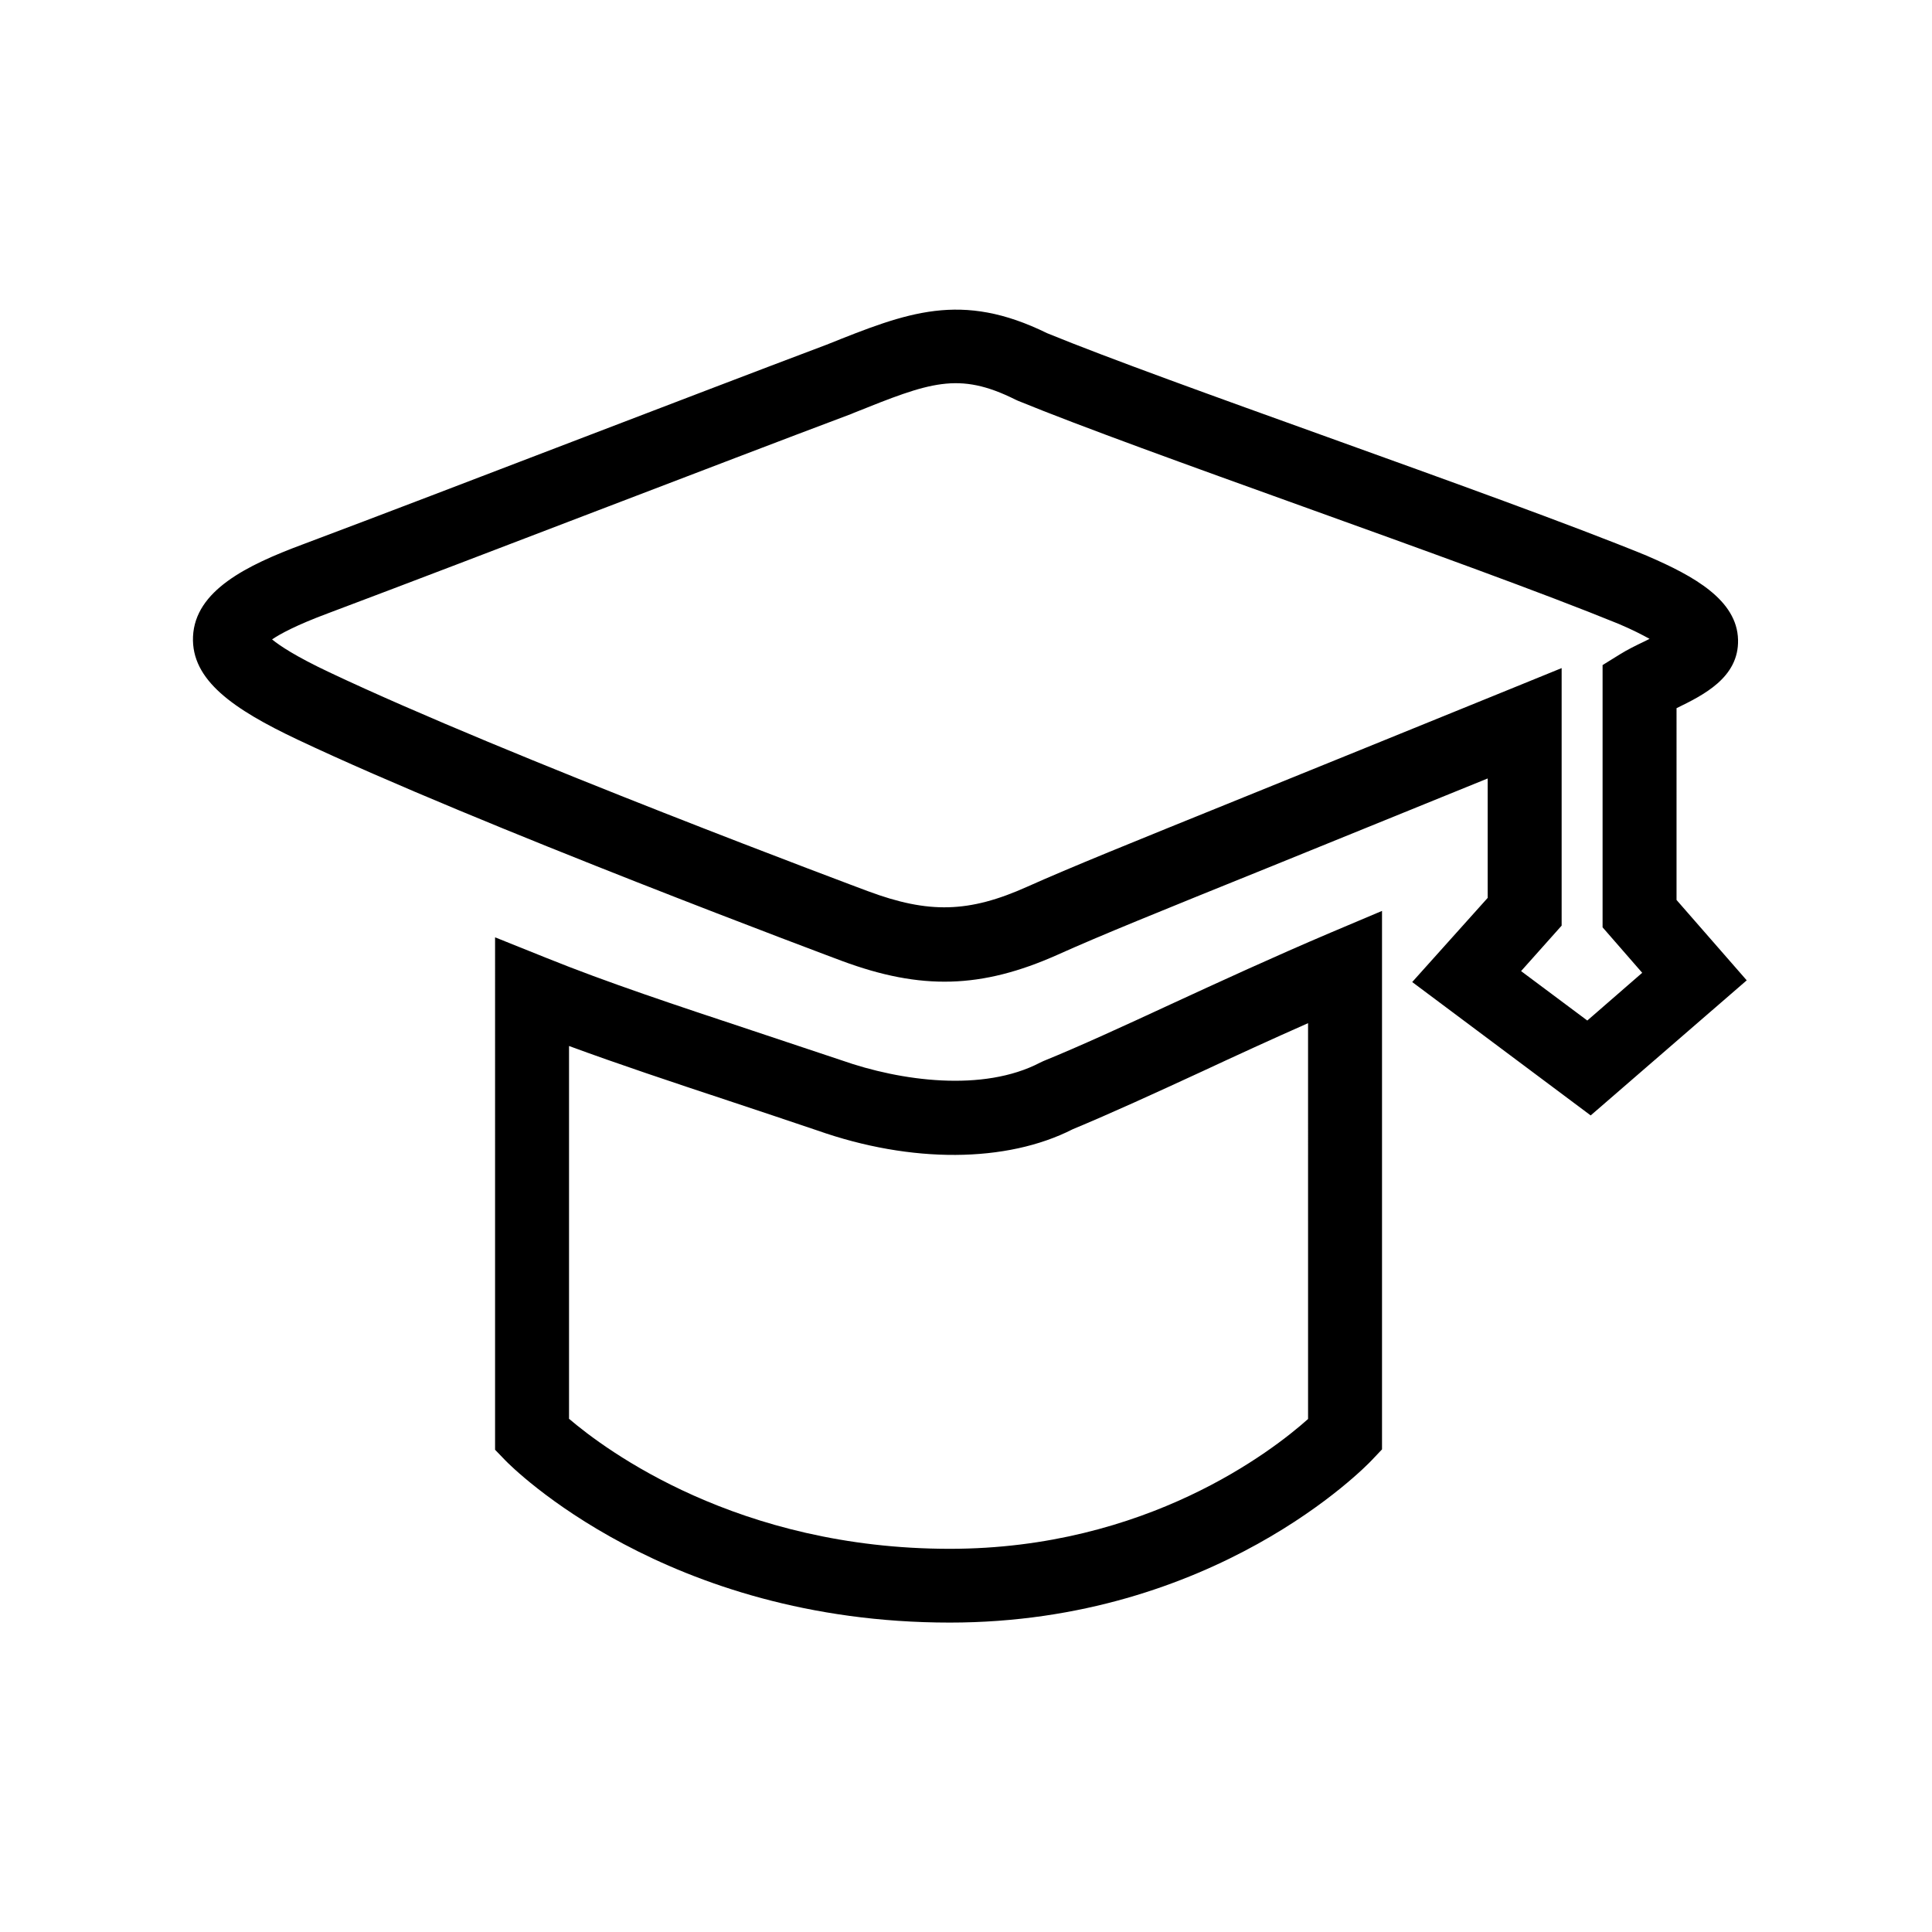 <?xml version="1.0" standalone="no"?><!DOCTYPE svg PUBLIC "-//W3C//DTD SVG 1.1//EN" "http://www.w3.org/Graphics/SVG/1.1/DTD/svg11.dtd"><svg t="1598499533316" class="icon" viewBox="0 0 1024 1024" version="1.1" xmlns="http://www.w3.org/2000/svg" p-id="22745" xmlns:xlink="http://www.w3.org/1999/xlink" width="16" height="16"><defs><style type="text/css"></style></defs><path d="M503.4 860c-150.3 0-232.1-82.4-235.5-85.9l-5.5-5.7V496.8l26.9 10.8c32.7 13.2 68.4 25 109.7 38.7 15 5 30.7 10.2 47.1 15.7 31.2 11 75 17 105.2 1.2l1.7-0.8c19.4-7.9 42.9-18.7 67.7-30.2 25.6-11.8 54.7-25.2 84.6-37.9l27.2-11.5v285.4L727 774c-3.3 3.5-83.3 86-223.6 86zM301.5 751.9c19.4 16.6 89.5 69 201.9 69 104.4 0 171.2-52.1 189.9-68.8V542.3c-19.7 8.7-38.8 17.5-56.2 25.6-24.9 11.5-48.5 22.3-68.5 30.6-35.1 17.9-85.6 18.2-135.3 0.7-16.1-5.5-31.7-10.6-46.6-15.6-31.1-10.3-59-19.6-85.1-29.2v197.5z m541.6-160.7l-94.6-70.7 40-44.6v-63.3c-47.1 19.2-83.8 34-114.2 46.4-60.6 24.5-91 36.8-113.9 47.1-40.2 17.9-72.2 18.8-114.2 3.2-1.9-0.7-192.5-71.9-288.5-117.3-34-16.1-56.4-31.5-55.4-54.6 1.1-24.4 28.5-37.8 58-48.8 40.5-15.2 92.6-35.2 143-54.5 50.7-19.4 98.7-37.8 134-51.1l0.8-0.3c42.9-17.2 71.3-28.5 116.9-6.1 33 13.5 89.2 33.7 148.7 55.1C767 254.5 832.4 278 873 294.6l0.4 0.2c24.6 10.6 47.3 23.3 47.8 44.3 0.5 20.1-18.6 29.4-32.5 36.2 0 0-0.1 0-0.1 0.1V477l37.2 42.6-82.7 71.6z m-36.9-76.5l35.1 26.2 29.1-25.3-21-24.1v-139l9.2-5.7c4-2.5 8.5-4.7 12.9-6.8l2.8-1.4c-3.8-2.1-9-4.8-16.3-7.9-39.9-16.3-104.8-39.7-167.6-62.3-60.3-21.7-117.2-42.2-150.9-56l-1.3-0.6c-30.3-15.1-45.4-9.1-85.6 7l-1.4 0.6c-35.2 13.2-83.1 31.6-133.9 51-50.4 19.3-102.6 39.3-143.3 54.6-17.2 6.4-25.7 11.1-29.8 13.9 4 3.3 12.5 9 30.3 17.4 94.4 44.7 283.5 115.3 285.4 116 32.4 12.1 53.7 11.5 84.5-2.3 23.5-10.5 54.2-22.9 115.2-47.6 36-14.6 80.7-32.7 141.1-57.3l27-11v136.5l-21.5 24.1z" p-id="22746"></path></svg>